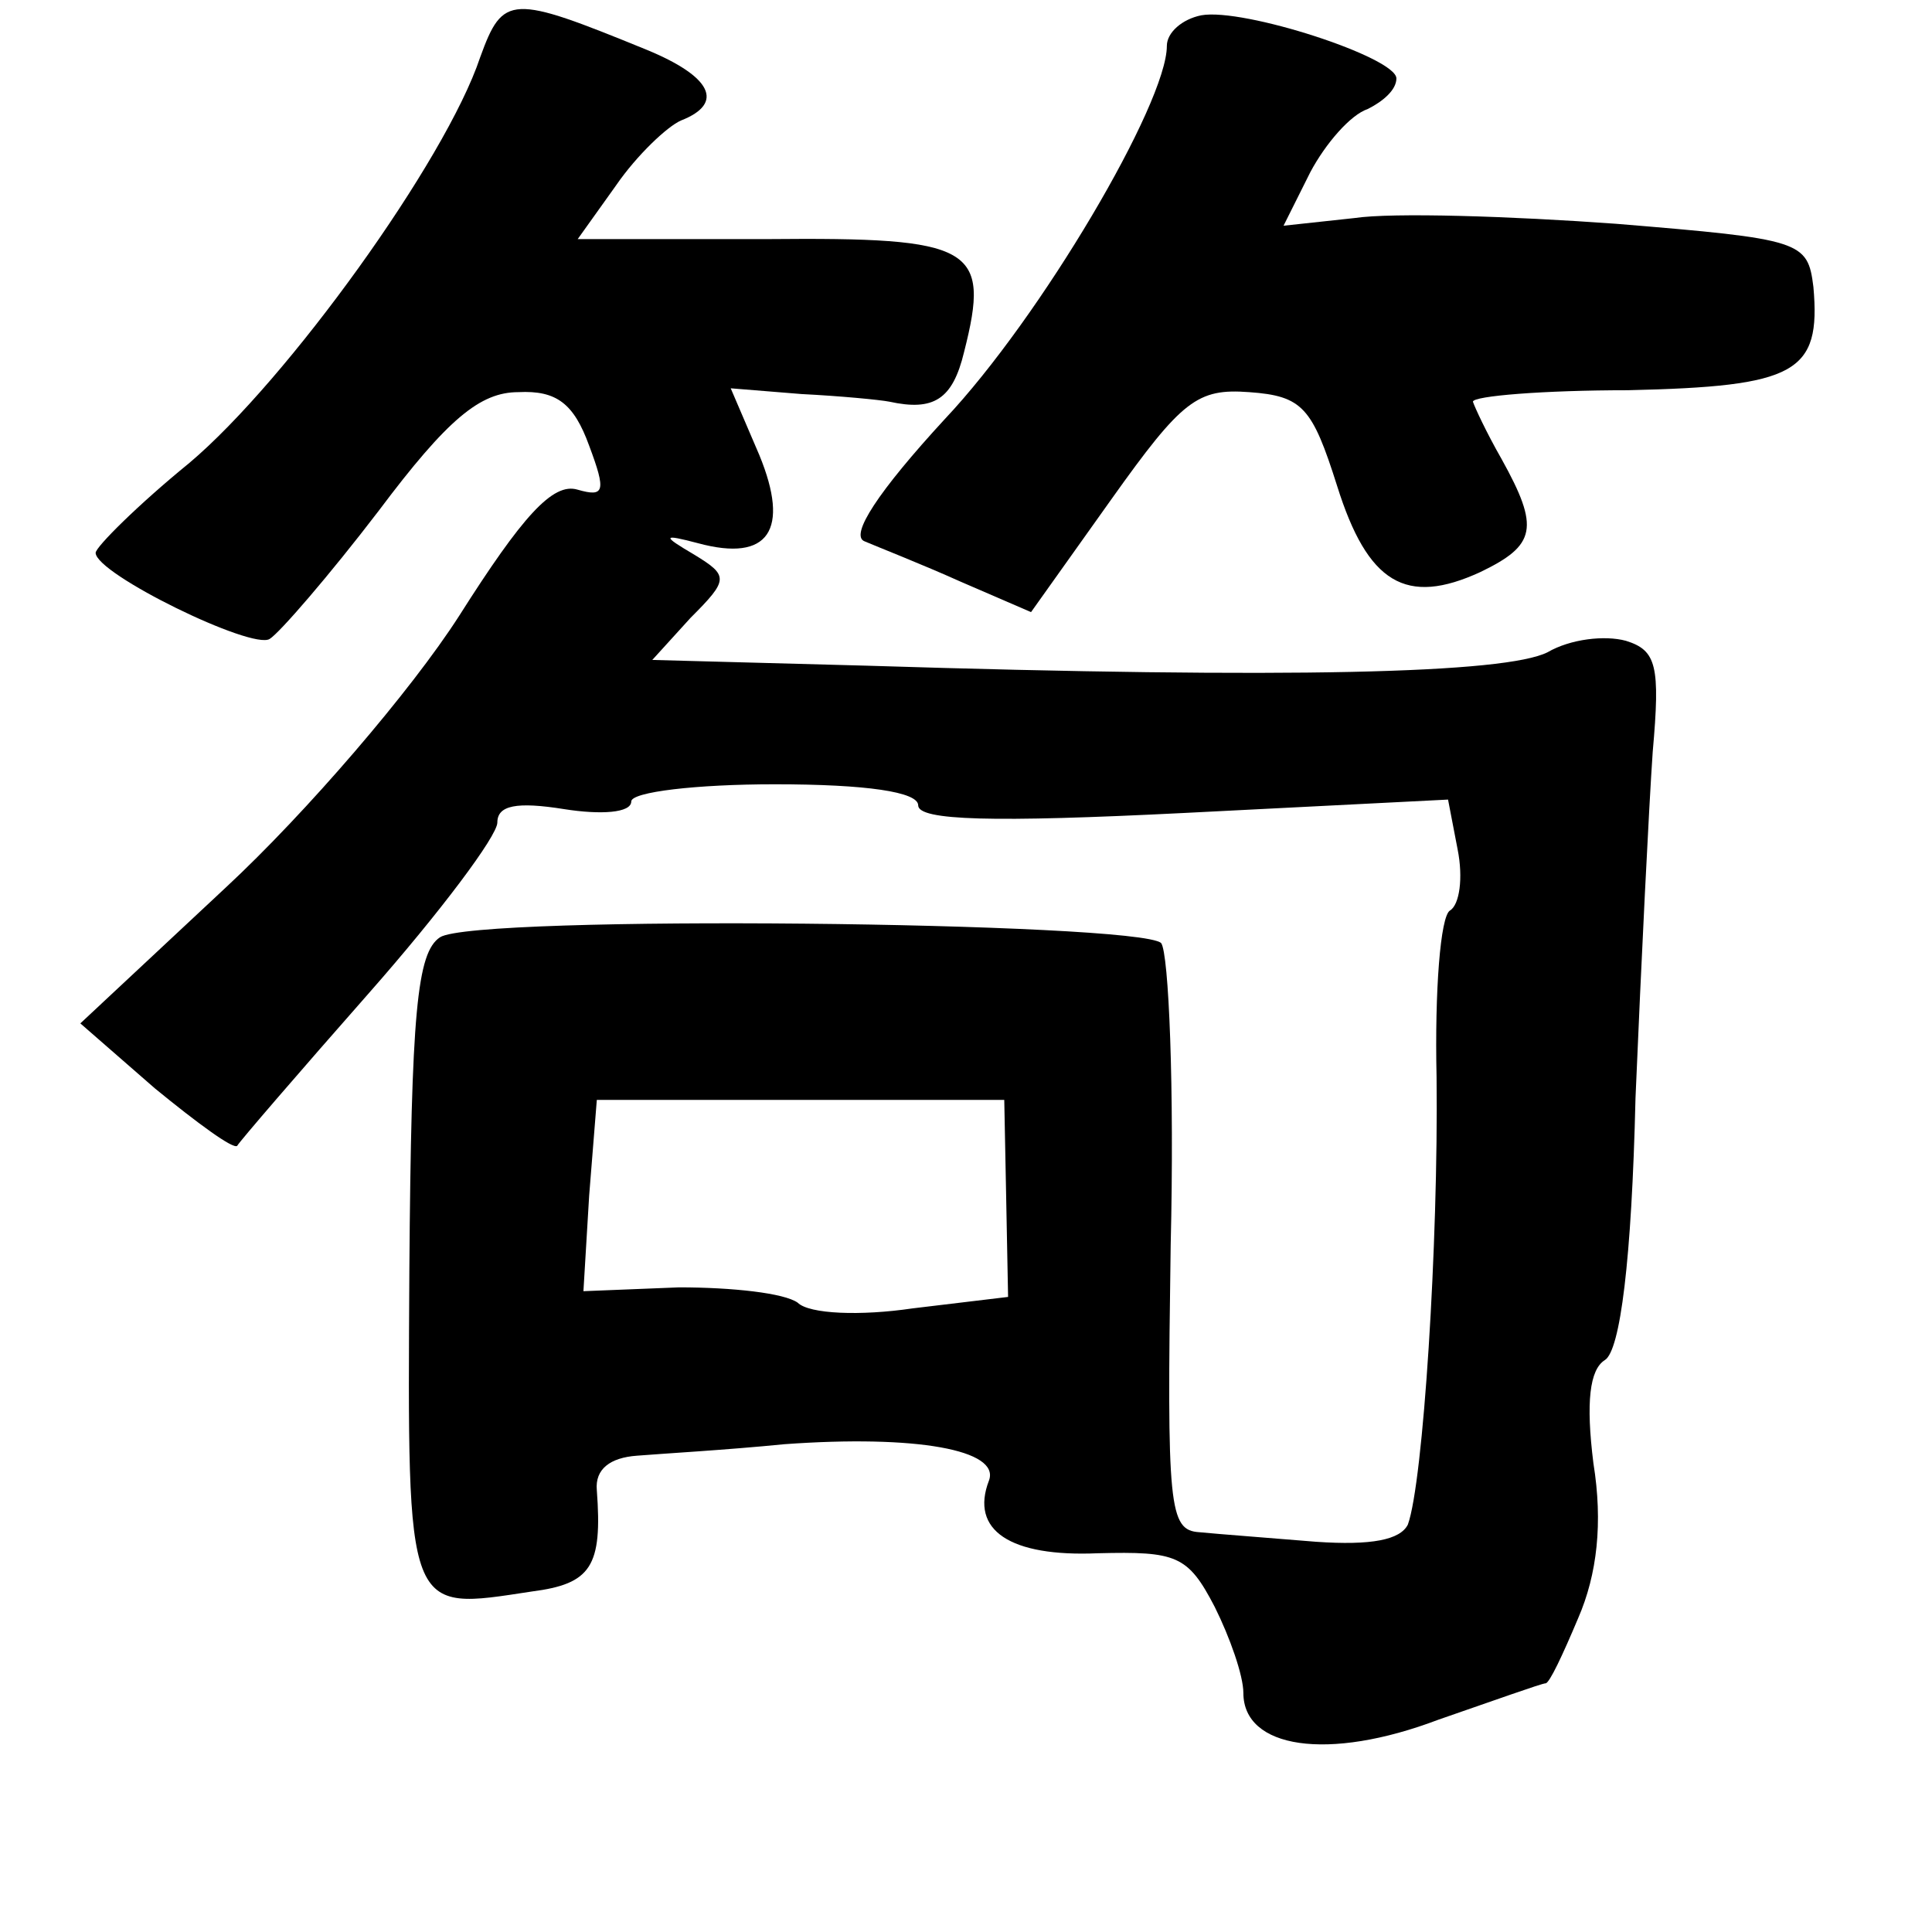 <?xml version="1.0" standalone="no"?>
<!DOCTYPE svg PUBLIC "-//W3C//DTD SVG 20010904//EN"
 "http://www.w3.org/TR/2001/REC-SVG-20010904/DTD/svg10.dtd">
<svg version="1.0" xmlns="http://www.w3.org/2000/svg"
 width="101pt" height="101pt" viewBox="0 0 101 101"
 preserveAspectRatio="xMidYMid meet">
<g transform="translate(0,101) scale(0.1,-0.1)"
fill="#000000" stroke="none">
<path d="M251 980 c-18 -54 -101 -169 -152 -212 -27 -22 -49 -44 -49 -47 0
-11 82 -51 91 -45 5 3 31 33 57 67 36 48 53 62 73 62 20 1 29 -6 37 -28 9 -24
8 -27 -6 -23 -13 4 -29 -14 -62 -66 -25 -39 -80 -103 -122 -142 l-76 -71 39
-34 c22 -18 41 -32 43 -30 1 2 32 38 69 80 37 42 67 82 67 89 0 9 10 11 35 7
19 -3 35 -2 35 4 0 5 34 9 75 9 48 0 75 -4 75 -11 0 -8 39 -9 139 -4 l138 7 5
-26 c3 -15 1 -29 -4 -32 -5 -3 -8 -42 -7 -87 1 -87 -7 -212 -15 -234 -4 -8
-19 -11 -48 -9 -24 2 -51 4 -61 5 -16 1 -17 13 -15 150 2 82 -1 153 -5 158
-12 11 -359 15 -377 3 -12 -8 -15 -39 -16 -174 -1 -182 -2 -178 64 -168 31 4
37 13 34 53 -1 11 7 17 21 18 12 1 47 3 77 6 69 5 113 -3 107 -19 -10 -26 11
-40 57 -38 41 1 47 -1 61 -28 8 -16 15 -36 15 -45 0 -29 44 -36 102 -14 29 10
54 19 56 19 2 0 9 15 17 34 10 23 13 50 8 81 -4 32 -2 49 6 54 8 5 14 52 16
137 3 71 7 152 9 181 4 45 2 53 -14 58 -11 3 -29 1 -41 -6 -22 -11 -133 -14
-356 -7 l-112 3 20 22 c20 20 20 22 2 33 -17 10 -17 11 2 6 37 -10 48 7 32 46
l-15 35 37 -3 c20 -1 41 -3 46 -4 23 -5 33 1 39 26 14 55 5 60 -103 59 l-99 0
20 28 c11 16 27 31 34 34 23 9 16 23 -18 37 -71 29 -75 29 -87 -4z m275 -596
l1 -52 -50 -6 c-27 -4 -54 -3 -60 3 -7 5 -34 8 -62 8 l-50 -2 3 50 4 50 106 0
107 0 1 -51z"/>
<path d="M628 1002 c-10 -2 -18 -9 -18 -16 0 -30 -66 -142 -116 -195 -35 -38
-50 -61 -42 -64 7 -3 30 -12 50 -21 l37 -16 42 59 c37 52 45 58 72 56 28 -2
33 -8 46 -49 16 -51 36 -63 75 -45 29 14 31 23 11 59 -8 14 -14 27 -15 30 0 3
37 6 81 6 88 2 101 9 97 54 -3 24 -6 25 -103 33 -55 4 -117 6 -137 3 l-37 -4
14 28 c8 15 21 30 30 33 8 4 15 10 15 16 0 11 -80 37 -102 33z"/>
</g>
</svg>
